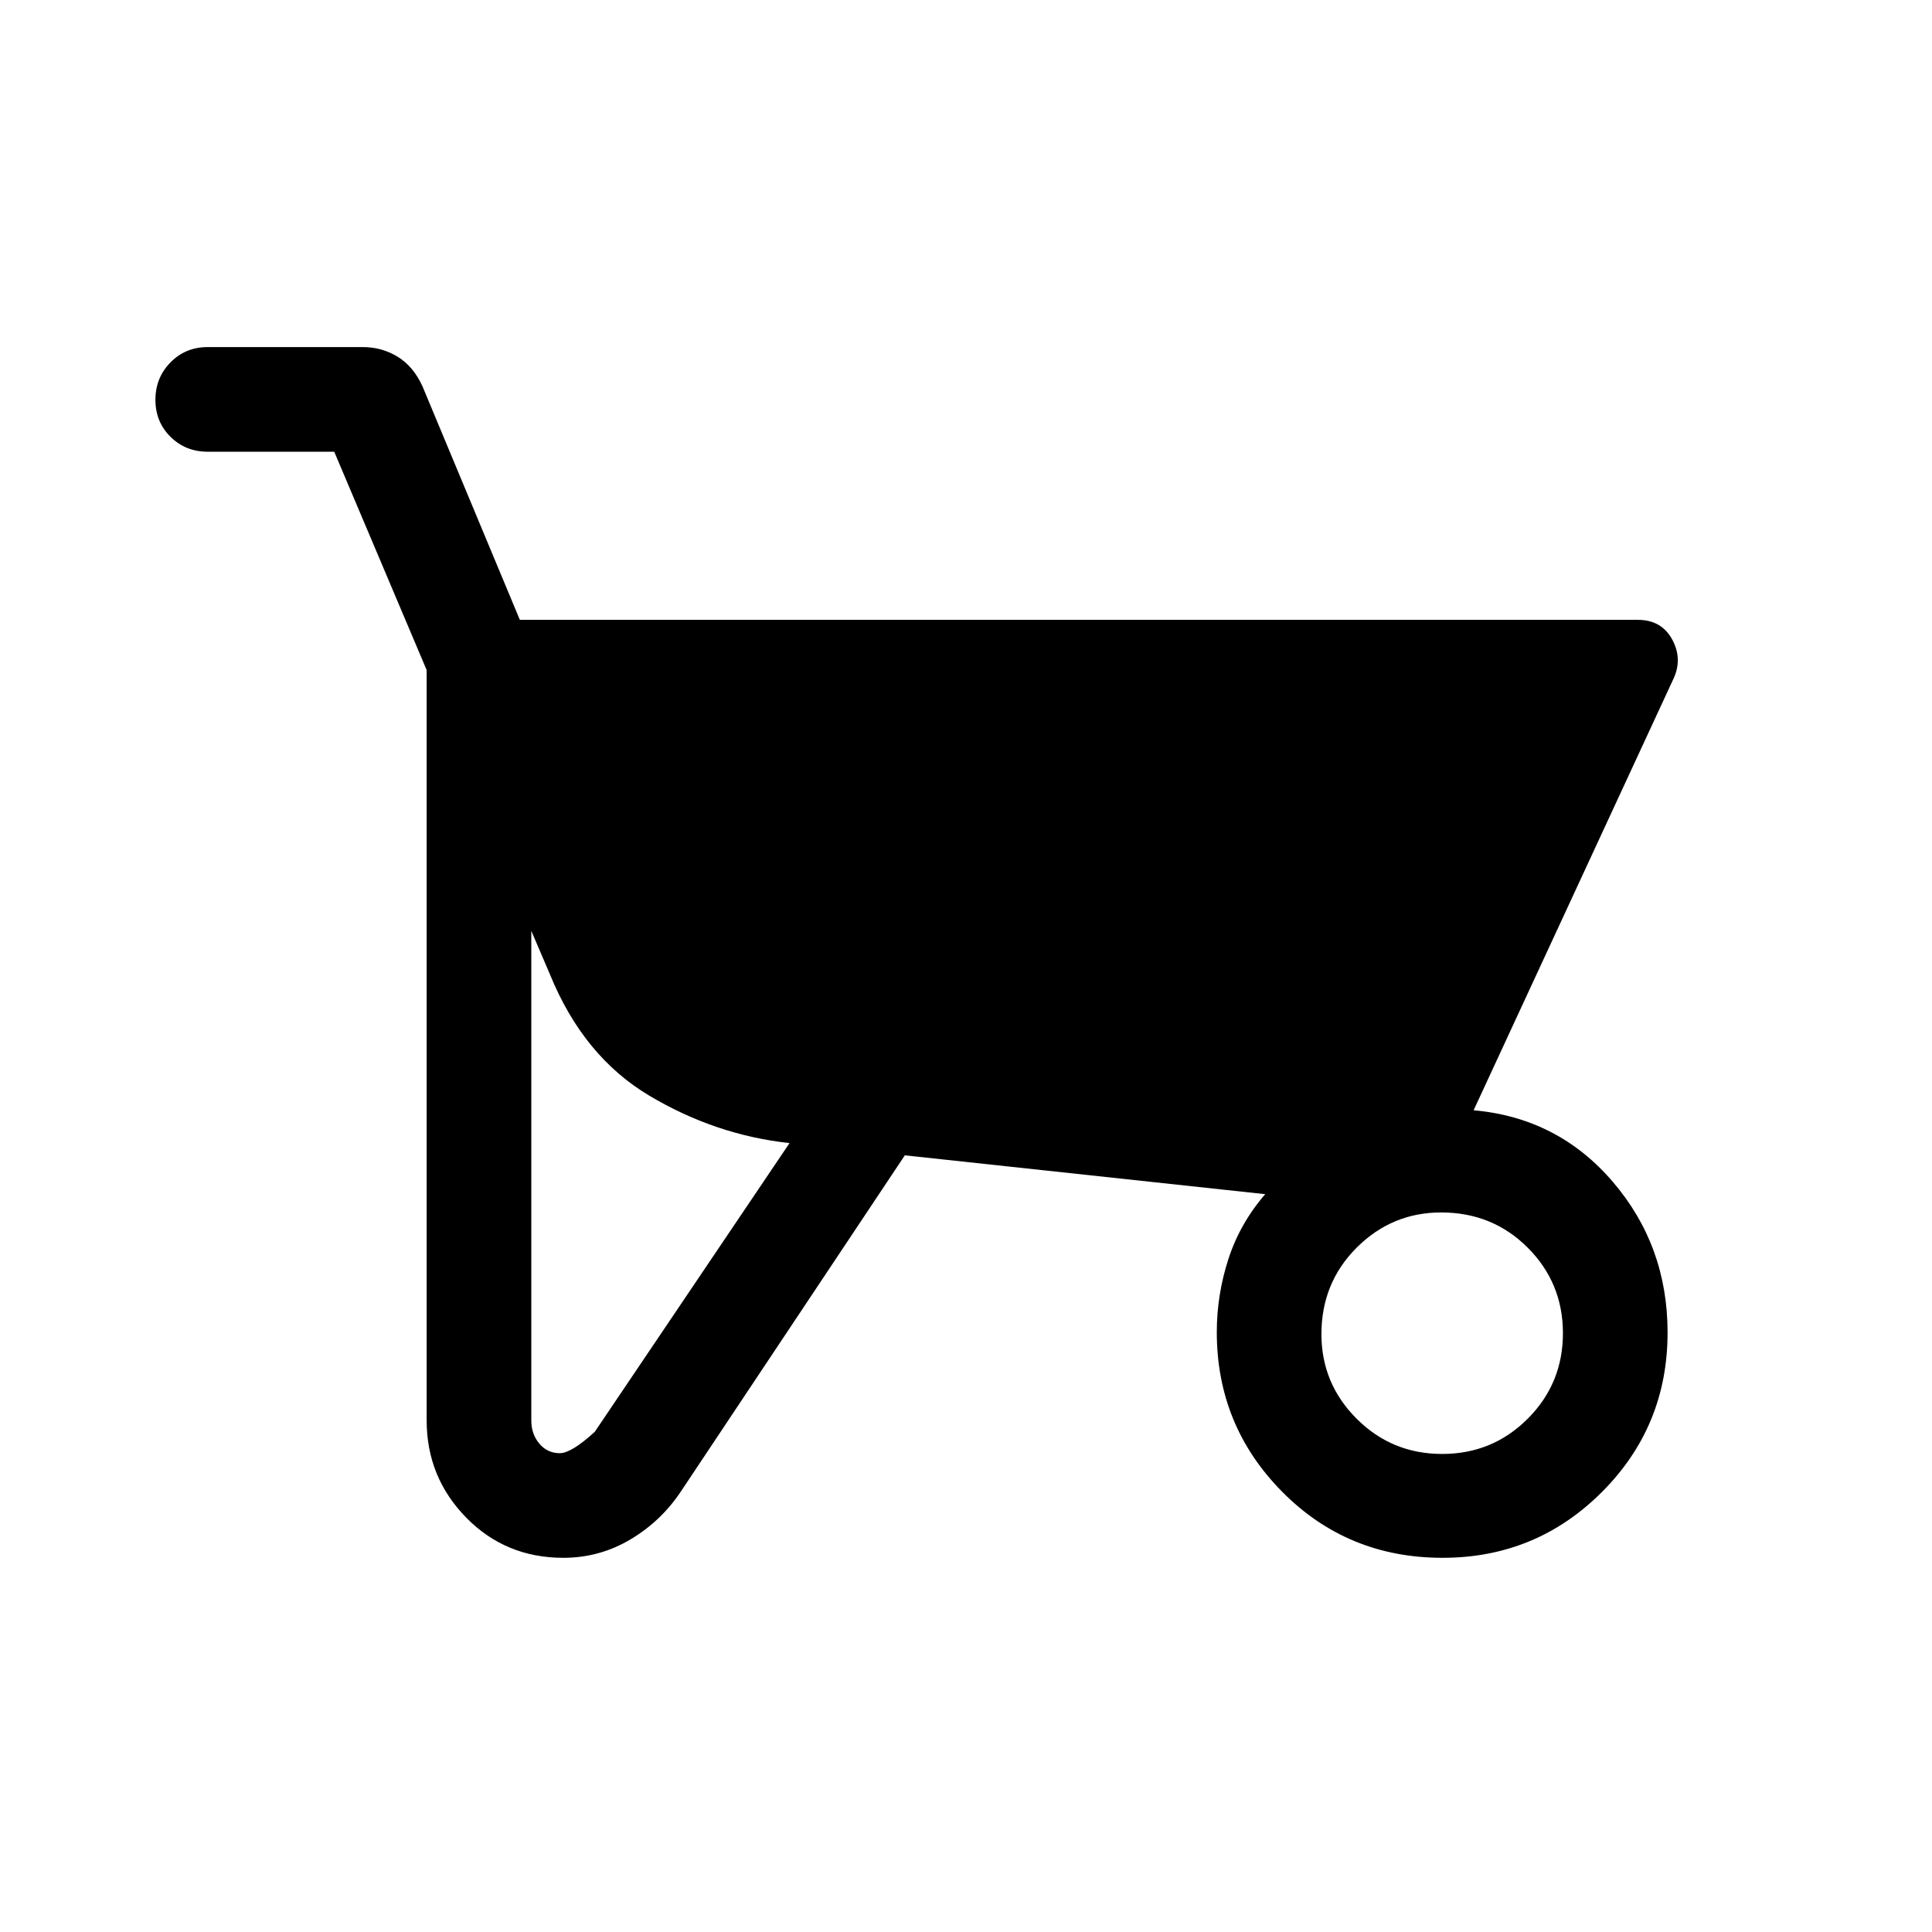 <svg xmlns="http://www.w3.org/2000/svg" height="20" viewBox="0 -960 960 960" width="20"><path d="M279.94-185.93q-28.76 0-48.35-20.04Q212-226.02 212-254.23v-372.83l-45.92-108.48h-62.85q-11.05 0-18.52-7.42-7.48-7.41-7.48-18.38 0-10.97 7.48-18.58 7.47-7.62 18.52-7.62h77.08q9.38 0 17.19 4.75 7.81 4.75 12.35 14.56L258.31-652h555.53q11.75 0 17.07 9.77t.47 19.85l-99.15 214.07q41.84 3.69 69.11 35.48 27.27 31.78 27.27 74.97 0 46.65-32.68 79.29-32.67 32.64-79.11 32.64-47.24 0-79.72-32.83-32.48-32.84-32.48-79.29 0-18.59 5.77-36.35 5.76-17.76 18.3-32.22l-179.08-19.3-111 166.61q-9.87 15.02-25.27 24.2t-33.4 9.18Zm-1.79-51.99q5.75 0 17.39-10.62L392.31-392q-36.77-4-69.62-23.54-32.84-19.54-49.46-60.38L264-497.46v243.23q0 6.84 4 11.57 4 4.74 10.15 4.74Zm438.46.38q25 0 42.5-17.5t17.5-42.5q0-25-17.5-42.5t-42.99-17.5q-24.51 0-42.01 17.5-17.5 17.5-17.5 42.99 0 24.51 17.5 42.01 17.5 17.5 42.5 17.5Z"/></svg>
